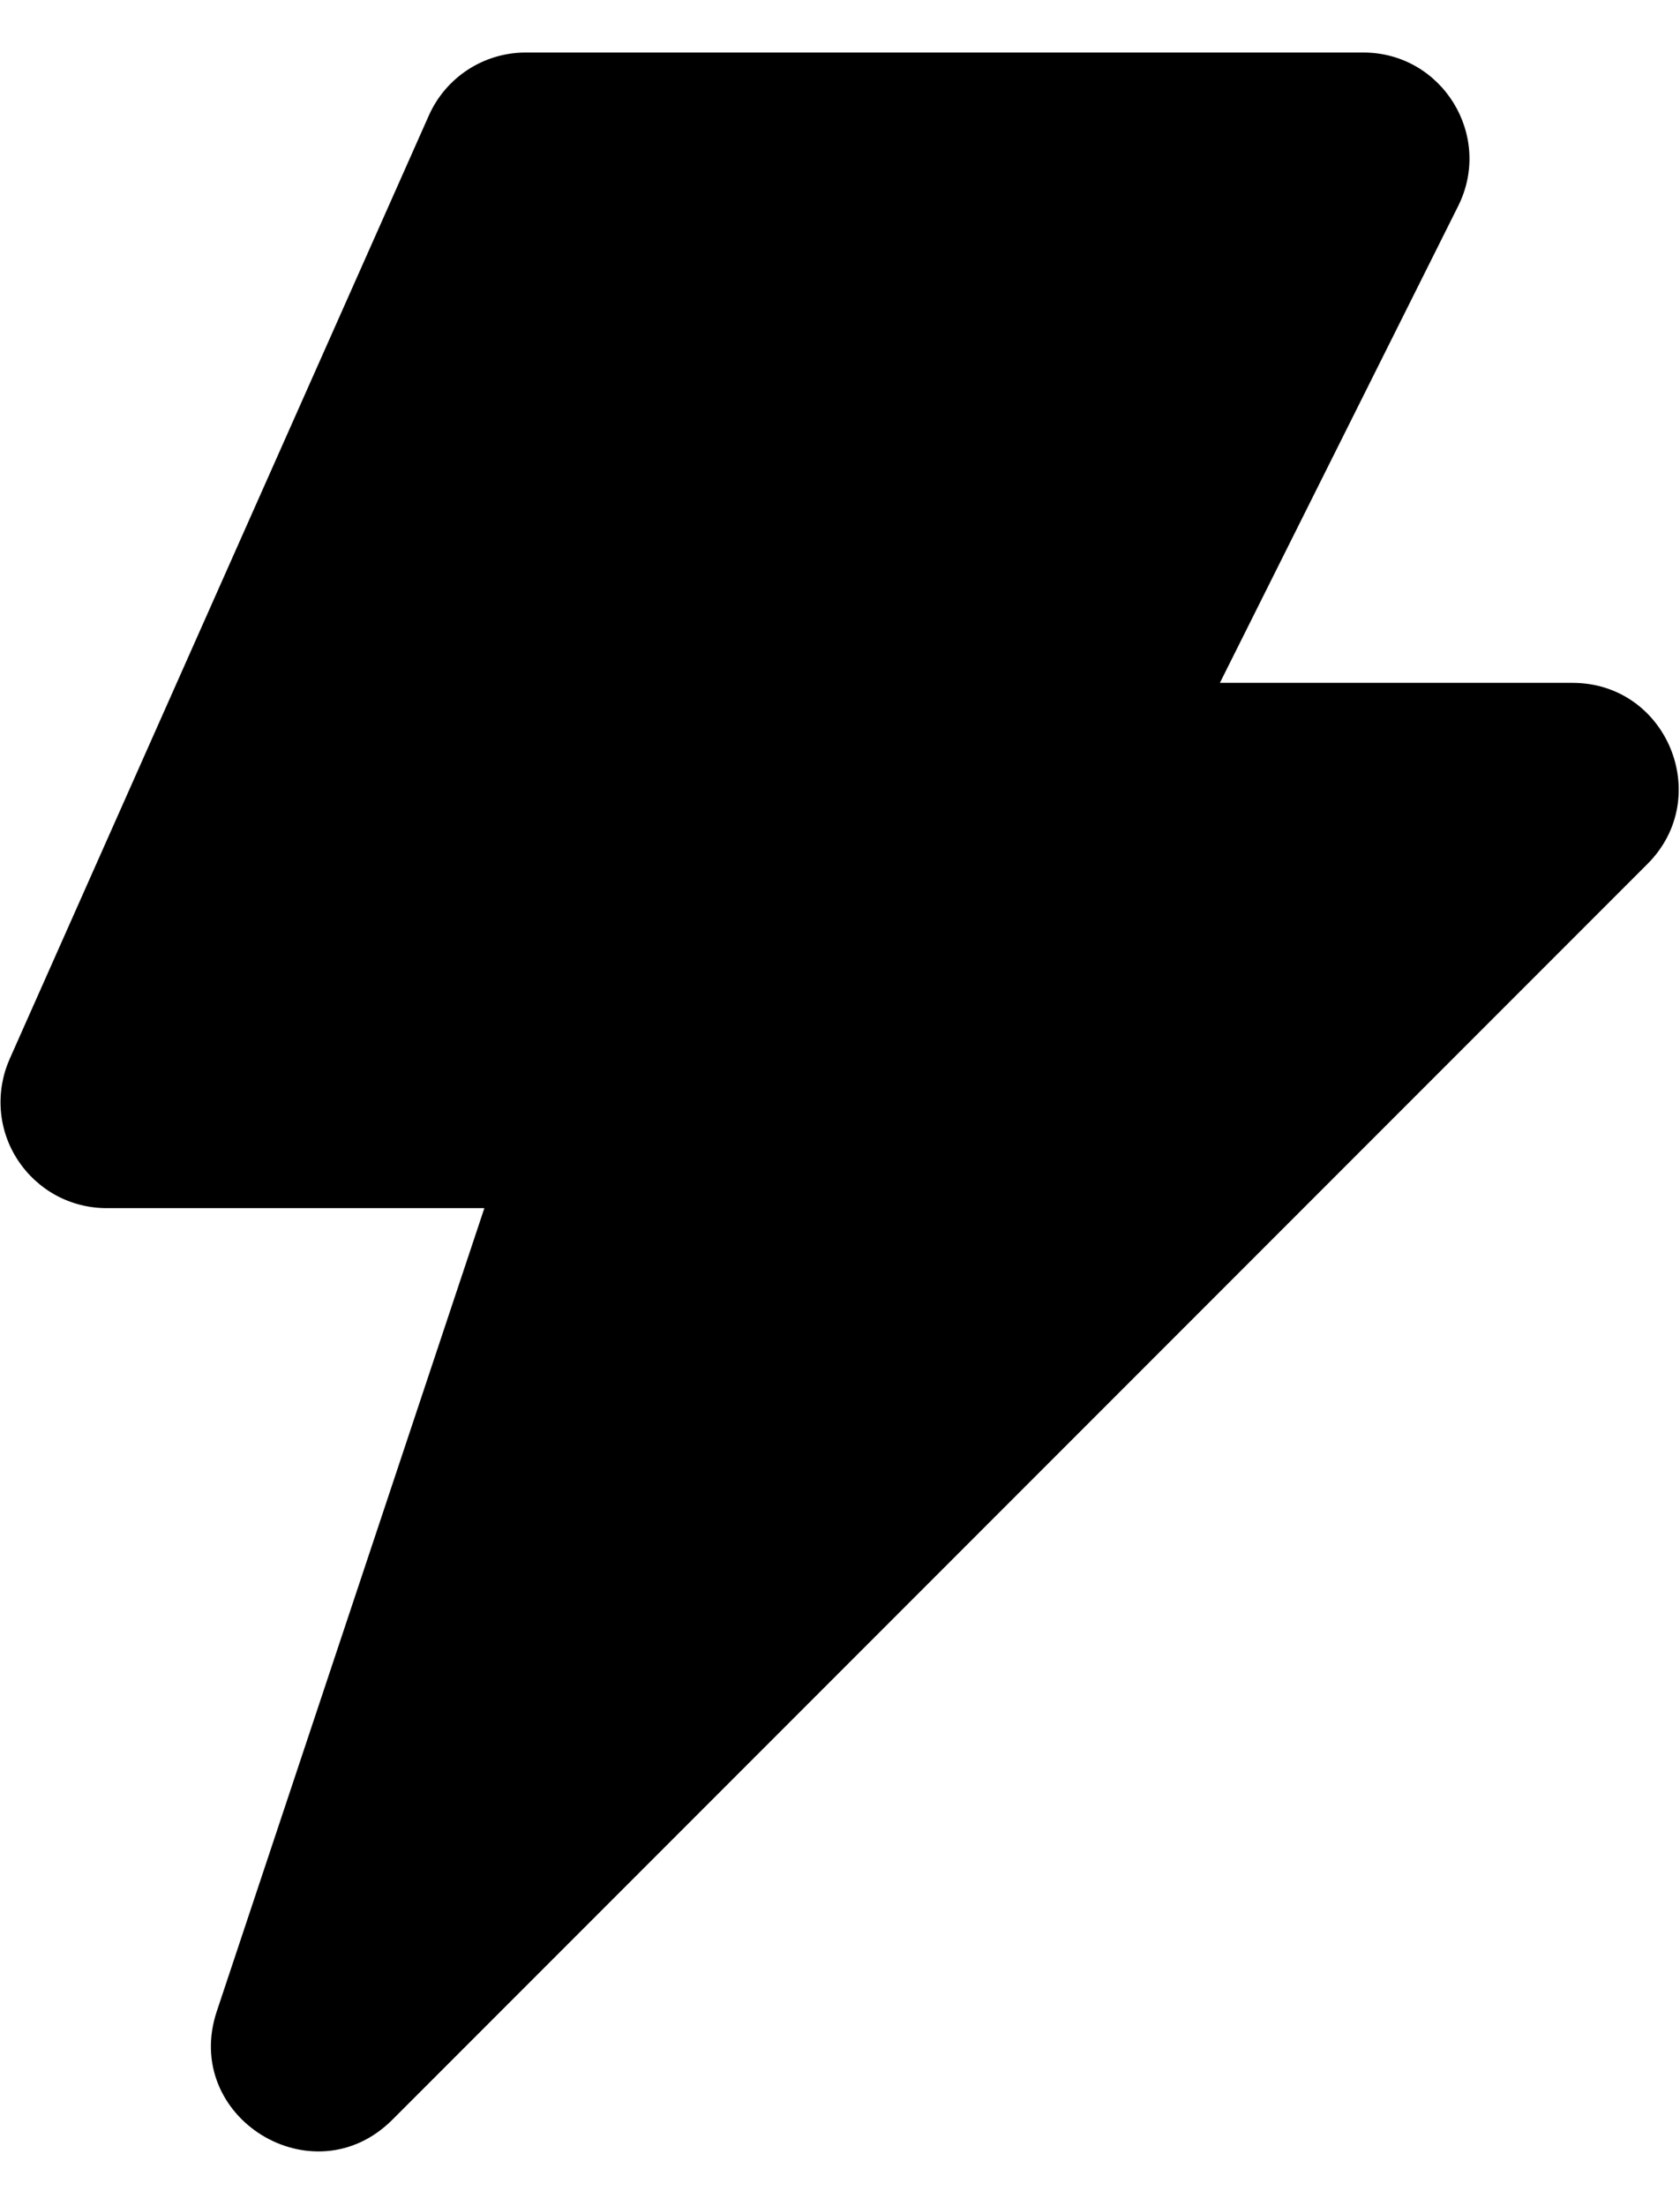 <svg width="16" height="21" viewBox="0 0 16 21"  xmlns="http://www.w3.org/2000/svg">
<path fill-rule="evenodd" clip-rule="evenodd" d="M4.084 1.1C4.246 0.735 4.607 0.5 5.007 0.5H12.984C13.734 0.5 14.223 1.29 13.887 1.962L11.618 6.5H14.976C15.876 6.5 16.326 7.588 15.69 8.224L3.737 20.177C2.983 20.931 1.727 20.155 2.065 19.144L4.613 11.5H1.015C0.847 11.5 0.681 11.458 0.533 11.378C0.385 11.297 0.26 11.181 0.168 11.04C0.076 10.899 0.021 10.738 0.008 10.57C-0.005 10.402 0.024 10.234 0.092 10.08L4.084 1.1Z" />
</svg>
